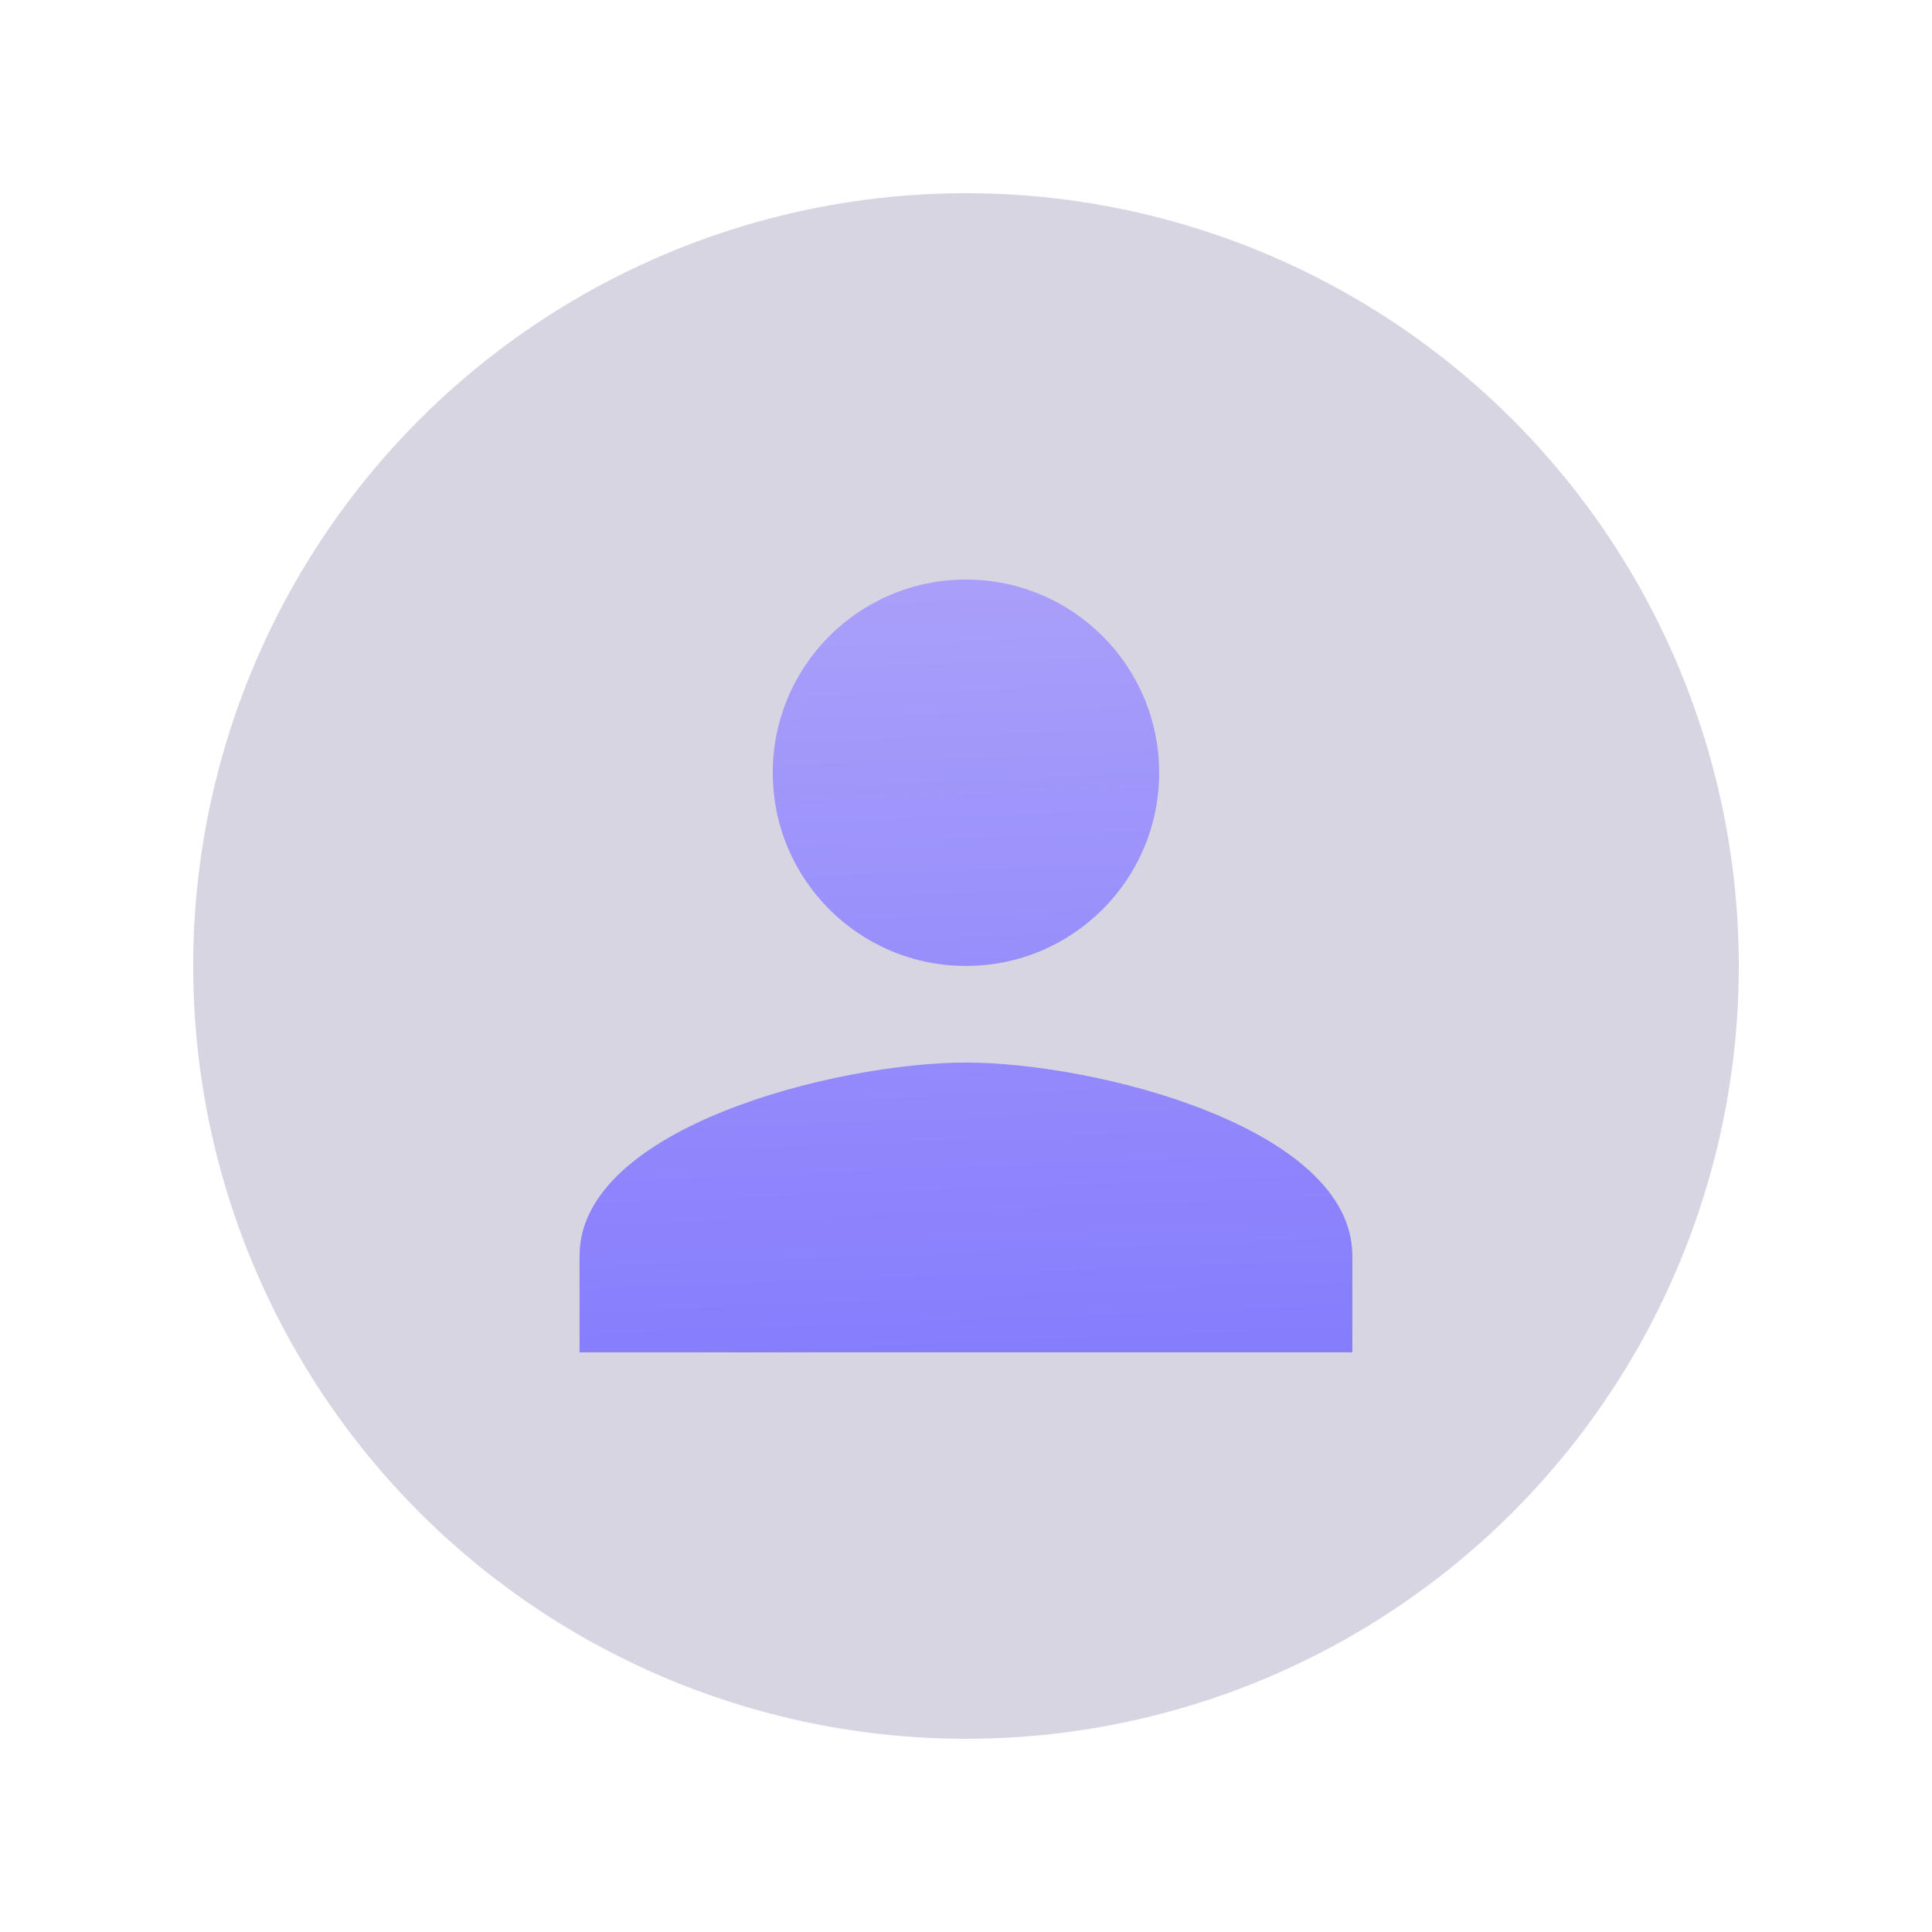 <svg width="40" height="40" viewBox="0 0 40 40" fill="none" xmlns="http://www.w3.org/2000/svg">
<circle opacity="0.5" cx="20" cy="20" r="16" fill="#B0ACC5"/>
<path d="M19.999 19.999C22.209 19.999 23.999 18.209 23.999 15.999C23.999 13.789 22.209 11.999 19.999 11.999C17.789 11.999 15.999 13.789 15.999 15.999C15.999 18.209 17.789 19.999 19.999 19.999ZM19.999 21.999C17.329 21.999 11.999 23.339 11.999 25.999V27.999H27.999V25.999C27.999 23.339 22.669 21.999 19.999 21.999Z" fill="url(#paint0_linear_97_1769)"/>
<defs>
<linearGradient id="paint0_linear_97_1769" x1="19.372" y1="9.428" x2="20.092" y2="28.014" gradientUnits="userSpaceOnUse">
<stop stop-color="#AFA5F9"/>
<stop offset="1" stop-color="#867DFD"/>
</linearGradient>
</defs>
</svg>
